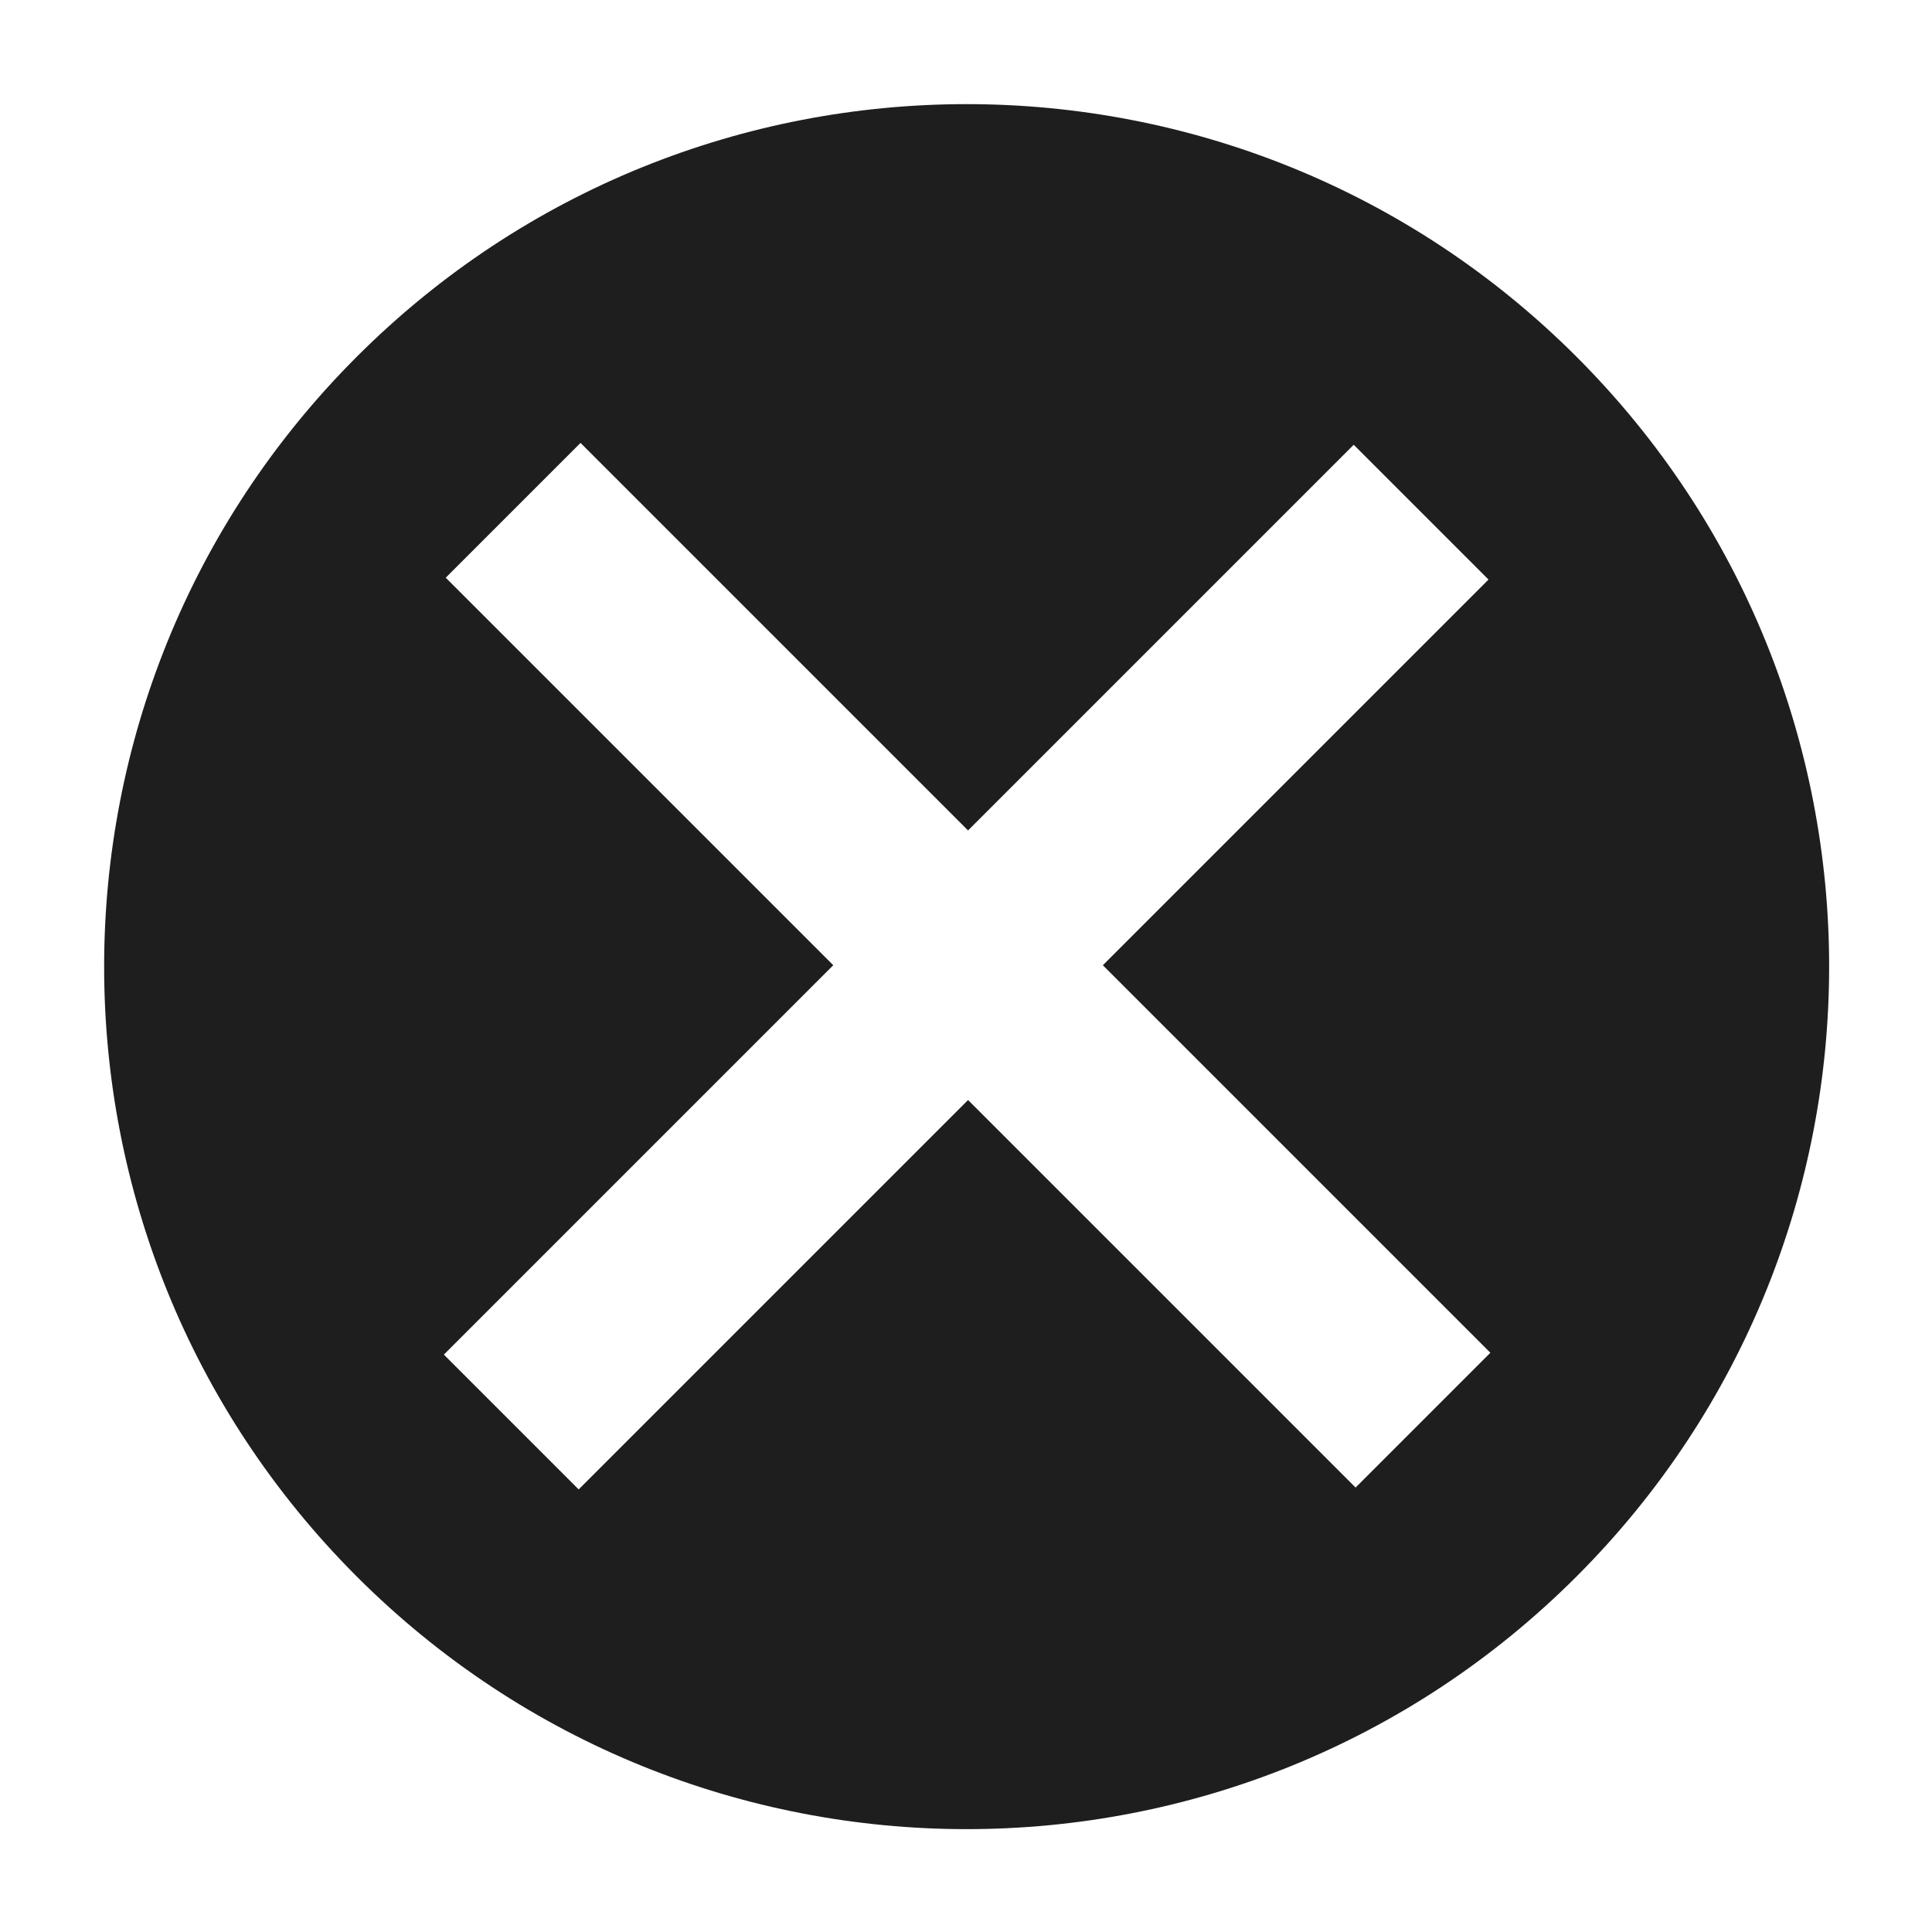 <?xml version="1.0" encoding="utf-8"?>
<!-- Generator: Adobe Illustrator 15.1.0, SVG Export Plug-In . SVG Version: 6.00 Build 0)  -->
<!DOCTYPE svg PUBLIC "-//W3C//DTD SVG 1.1//EN" "http://www.w3.org/Graphics/SVG/1.1/DTD/svg11.dtd">
<svg version="1.1" id="Layer_1" xmlns="http://www.w3.org/2000/svg" xmlns:xlink="http://www.w3.org/1999/xlink" x="0px" y="0px"
	 width="504px" height="504px" viewBox="0 0 504 504" enable-background="new 0 0 504 504" xml:space="preserve">
<path fill-rule="evenodd" clip-rule="evenodd" fill="#1F1E1F" d="M411.267,93.067c-87.868-87.868-230.331-87.868-318.198,0
	C5.2,180.935,5.2,323.397,93.068,411.266c87.868,87.867,230.33,87.867,318.197-0.001
	C499.134,323.397,499.135,180.935,411.267,93.067z M353.632,388.054L252.538,286.96L150.956,388.542l-35.164-35.164l101.582-101.582
	L116.28,150.702l35.162-35.162l101.094,101.094l100.607-100.607l35.164,35.164L287.7,251.798l101.094,101.094L353.632,388.054z"/>
</svg>

